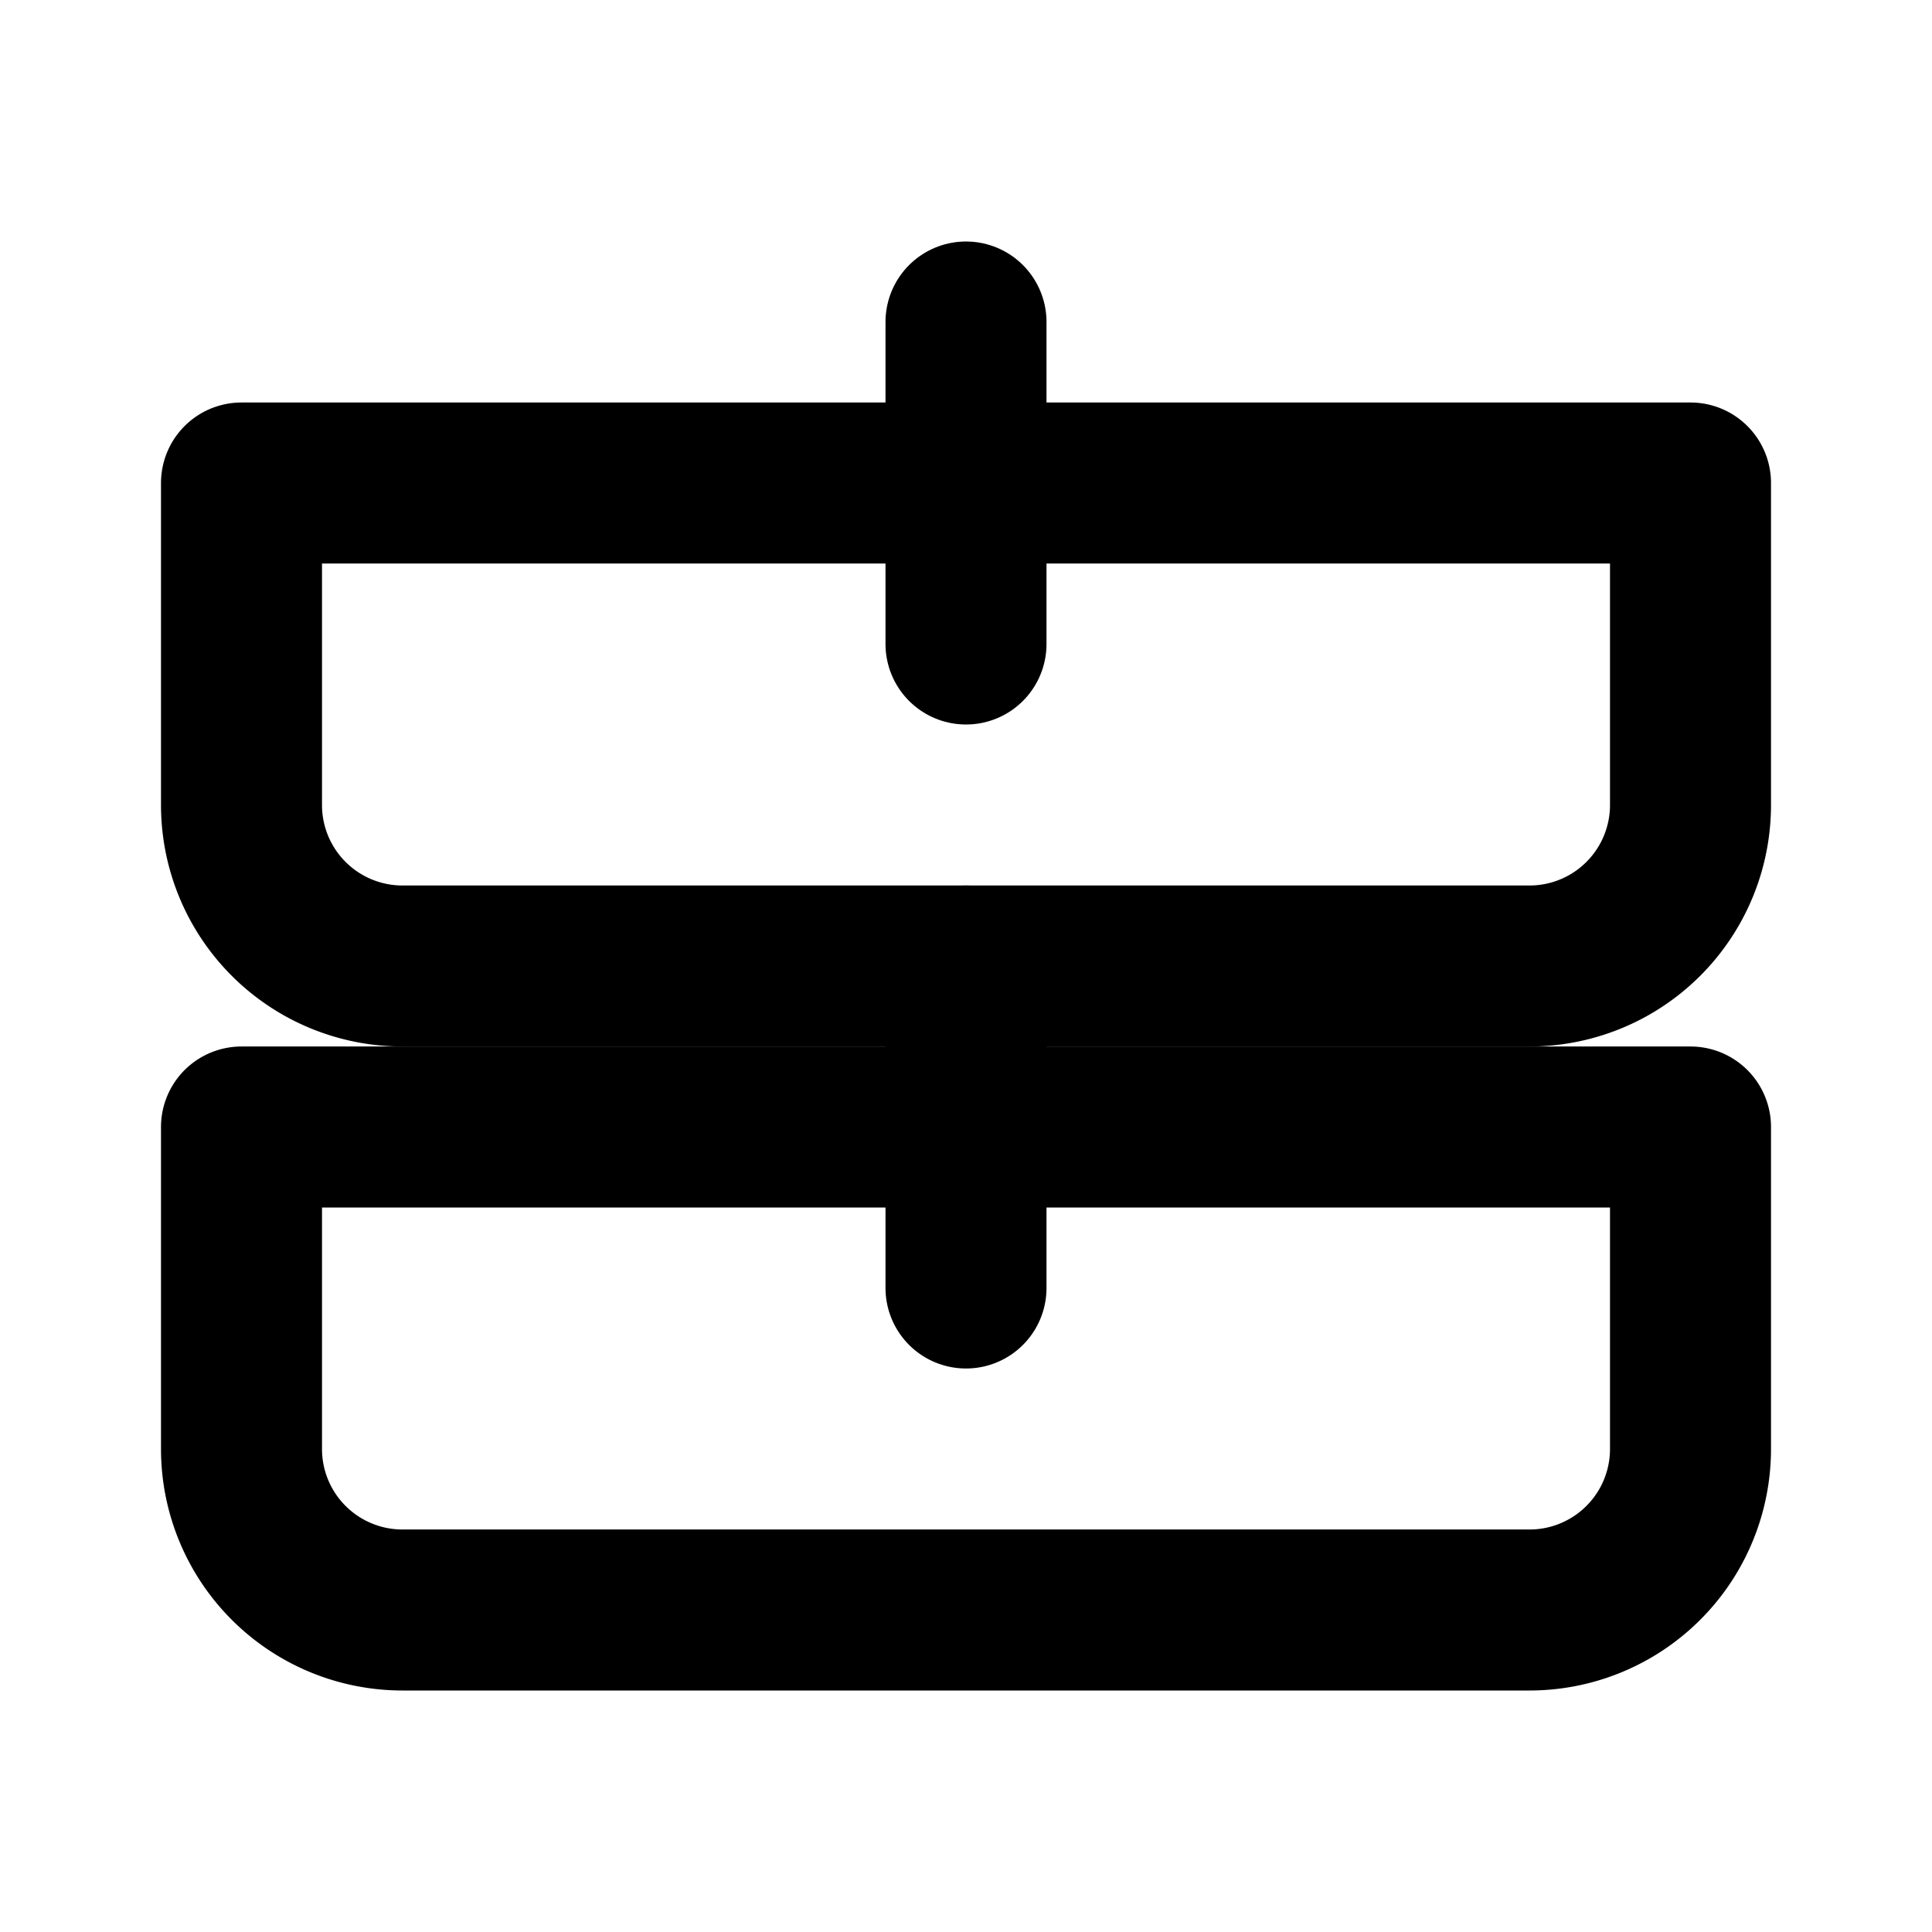 <svg xmlns="http://www.w3.org/2000/svg" width="24" height="24" viewBox="0 0 24 24" fill="none" stroke="currentColor" stroke-width="2" stroke-linecap="round" stroke-linejoin="round">
  <path d="M3 6h18v4a2 2 0 0 1-2 2H5a2 2 0 0 1-2-2V6z"></path>
  <path d="M3 14h18v4a2 2 0 0 1-2 2H5a2 2 0 0 1-2-2v-4z"></path>
  <path d="M12 4v4"></path>
  <path d="M12 12v4"></path>
</svg>
